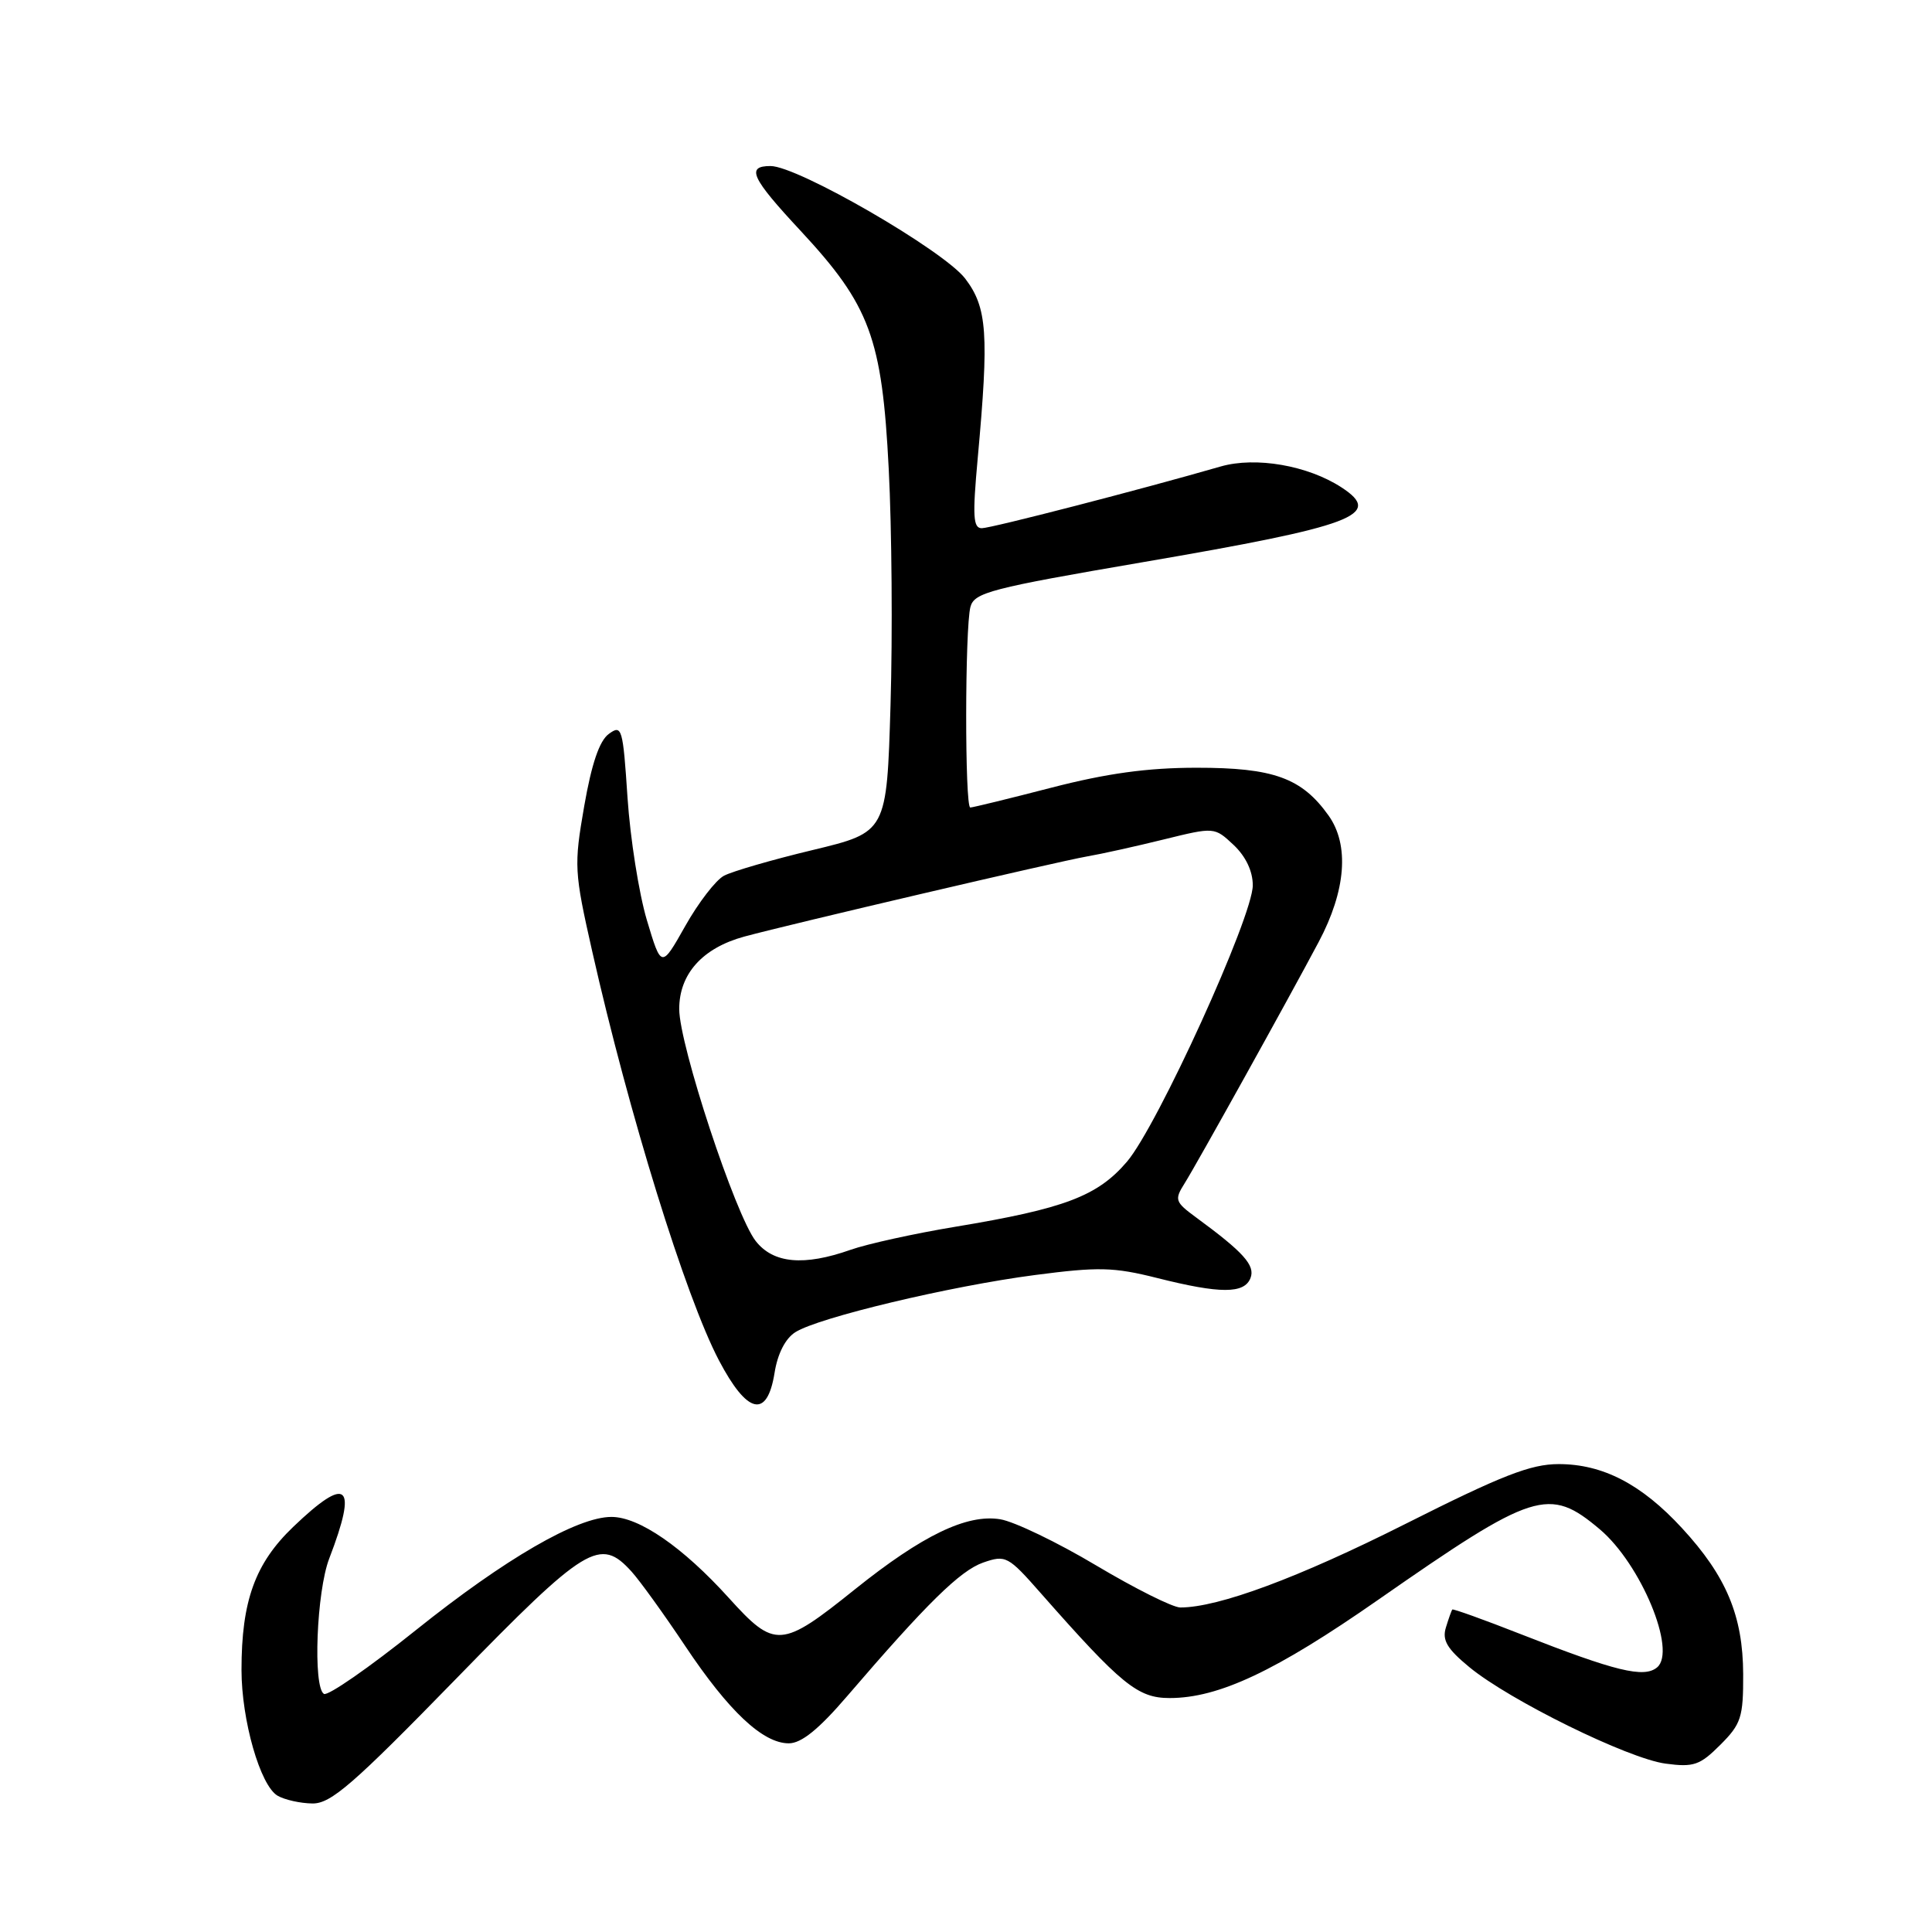 <?xml version="1.0" encoding="UTF-8" standalone="no"?>
<!DOCTYPE svg PUBLIC "-//W3C//DTD SVG 1.1//EN" "http://www.w3.org/Graphics/SVG/1.1/DTD/svg11.dtd" >
<svg xmlns="http://www.w3.org/2000/svg" xmlns:xlink="http://www.w3.org/1999/xlink" version="1.1" viewBox="0 0 256 256">
 <g >
 <path fill="currentColor"
d=" M 60.40 222.48 C 77.68 204.74 79.51 203.63 83.69 208.25 C 84.81 209.49 88.00 213.92 90.79 218.10 C 96.56 226.75 101.08 231.00 104.52 231.00 C 106.18 231.00 108.47 229.15 112.19 224.82 C 122.80 212.46 127.22 208.12 130.27 207.05 C 133.27 206.01 133.57 206.17 137.94 211.14 C 148.61 223.25 150.76 225.00 154.98 225.00 C 161.49 225.00 169.05 221.44 182.62 211.98 C 203.29 197.58 205.24 196.96 211.97 202.63 C 217.42 207.22 222.21 218.75 219.57 220.94 C 217.83 222.38 214.10 221.47 201.55 216.55 C 196.64 214.62 192.54 213.15 192.44 213.27 C 192.33 213.40 191.95 214.47 191.59 215.65 C 191.07 217.33 191.74 218.47 194.69 220.90 C 200.04 225.31 215.74 233.03 220.70 233.69 C 224.43 234.19 225.25 233.90 227.95 231.20 C 230.71 228.44 231.00 227.56 230.98 221.83 C 230.95 214.11 228.75 208.85 222.87 202.48 C 217.51 196.66 212.38 194.00 206.53 194.00 C 202.83 194.00 199.01 195.49 186.24 201.92 C 172.06 209.06 161.45 213.00 156.40 213.00 C 155.40 213.00 150.39 210.49 145.25 207.43 C 140.12 204.37 134.39 201.61 132.53 201.31 C 128.11 200.59 122.21 203.44 113.30 210.58 C 103.52 218.43 102.68 218.49 96.56 211.72 C 90.47 204.99 84.68 201.00 81.02 201.00 C 76.48 201.00 66.95 206.52 55.12 215.99 C 48.92 220.96 43.43 224.77 42.92 224.45 C 41.45 223.54 41.94 210.88 43.63 206.50 C 47.43 196.60 46.06 195.41 38.84 202.33 C 33.80 207.16 32.00 212.14 32.00 221.26 C 32.00 227.93 34.48 236.60 36.78 237.94 C 37.73 238.49 39.81 238.95 41.40 238.97 C 43.85 239.00 46.80 236.43 60.40 222.48 Z  M 102.63 181.93 C 103.03 179.38 104.06 177.36 105.39 176.52 C 108.44 174.58 125.93 170.41 137.12 168.95 C 145.54 167.85 147.55 167.89 153.32 169.34 C 161.69 171.45 164.89 171.45 165.70 169.34 C 166.34 167.67 164.78 165.93 158.48 161.31 C 155.69 159.26 155.60 158.97 156.96 156.81 C 158.55 154.29 170.74 132.34 174.74 124.80 C 178.35 118.00 178.82 111.96 176.04 108.06 C 172.49 103.08 168.75 101.72 158.53 101.73 C 152.04 101.73 146.64 102.48 139.32 104.37 C 133.72 105.82 128.88 107.00 128.57 107.00 C 127.83 107.00 127.85 83.16 128.59 80.41 C 129.10 78.51 131.31 77.94 151.33 74.51 C 179.48 69.69 183.36 68.23 177.75 64.58 C 173.28 61.67 166.39 60.48 161.75 61.81 C 151.20 64.86 131.37 69.98 130.10 69.99 C 128.94 70.00 128.85 68.42 129.55 60.75 C 131.06 44.22 130.82 40.76 127.89 36.91 C 125.03 33.18 105.71 22.00 102.10 22.00 C 98.82 22.00 99.54 23.56 106.09 30.59 C 115.28 40.48 116.88 44.79 117.76 62.12 C 118.17 70.03 118.28 84.10 118.00 93.39 C 117.50 110.27 117.50 110.27 107.70 112.63 C 102.31 113.92 97.02 115.46 95.93 116.04 C 94.85 116.61 92.54 119.61 90.80 122.70 C 87.63 128.32 87.63 128.32 85.71 121.91 C 84.66 118.38 83.51 111.09 83.15 105.70 C 82.54 96.44 82.40 95.98 80.67 97.25 C 79.42 98.16 78.39 101.21 77.41 106.82 C 76.04 114.71 76.09 115.50 78.46 126.01 C 83.33 147.57 90.83 171.81 95.26 180.25 C 99.02 187.41 101.65 188.01 102.63 181.93 Z  M 100.14 164.45 C 97.44 161.02 90.00 138.45 90.00 133.70 C 90.00 129.04 93.09 125.61 98.63 124.10 C 104.84 122.42 140.17 114.16 144.00 113.49 C 145.93 113.16 150.52 112.14 154.21 111.23 C 160.92 109.58 160.92 109.58 163.46 111.96 C 165.07 113.48 166.00 115.43 166.00 117.31 C 166.00 121.47 153.36 149.22 149.32 153.94 C 145.42 158.50 141.06 160.15 126.60 162.55 C 121.15 163.45 114.91 164.83 112.72 165.60 C 106.52 167.79 102.47 167.42 100.14 164.45 Z "/>
</g>
</svg>
